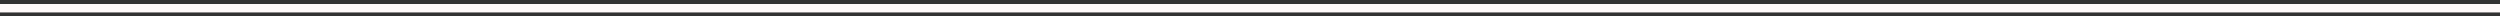 <?xml version="1.0" encoding="UTF-8" standalone="no"?><svg width='308' height='2' viewBox='0 0 308 2' fill='none' xmlns='http://www.w3.org/2000/svg'>
<rect x="0" y="0" width="308" height="2" fill="#333333" stroke="none"/>
<path d='M308 1L0 1' stroke='#FFFAFA'/>
<path d='M308 1L0 1' stroke='#FFFAFA'/>
<path d='M308 1L0 1' stroke='#FFFAFA'/>
</svg>
